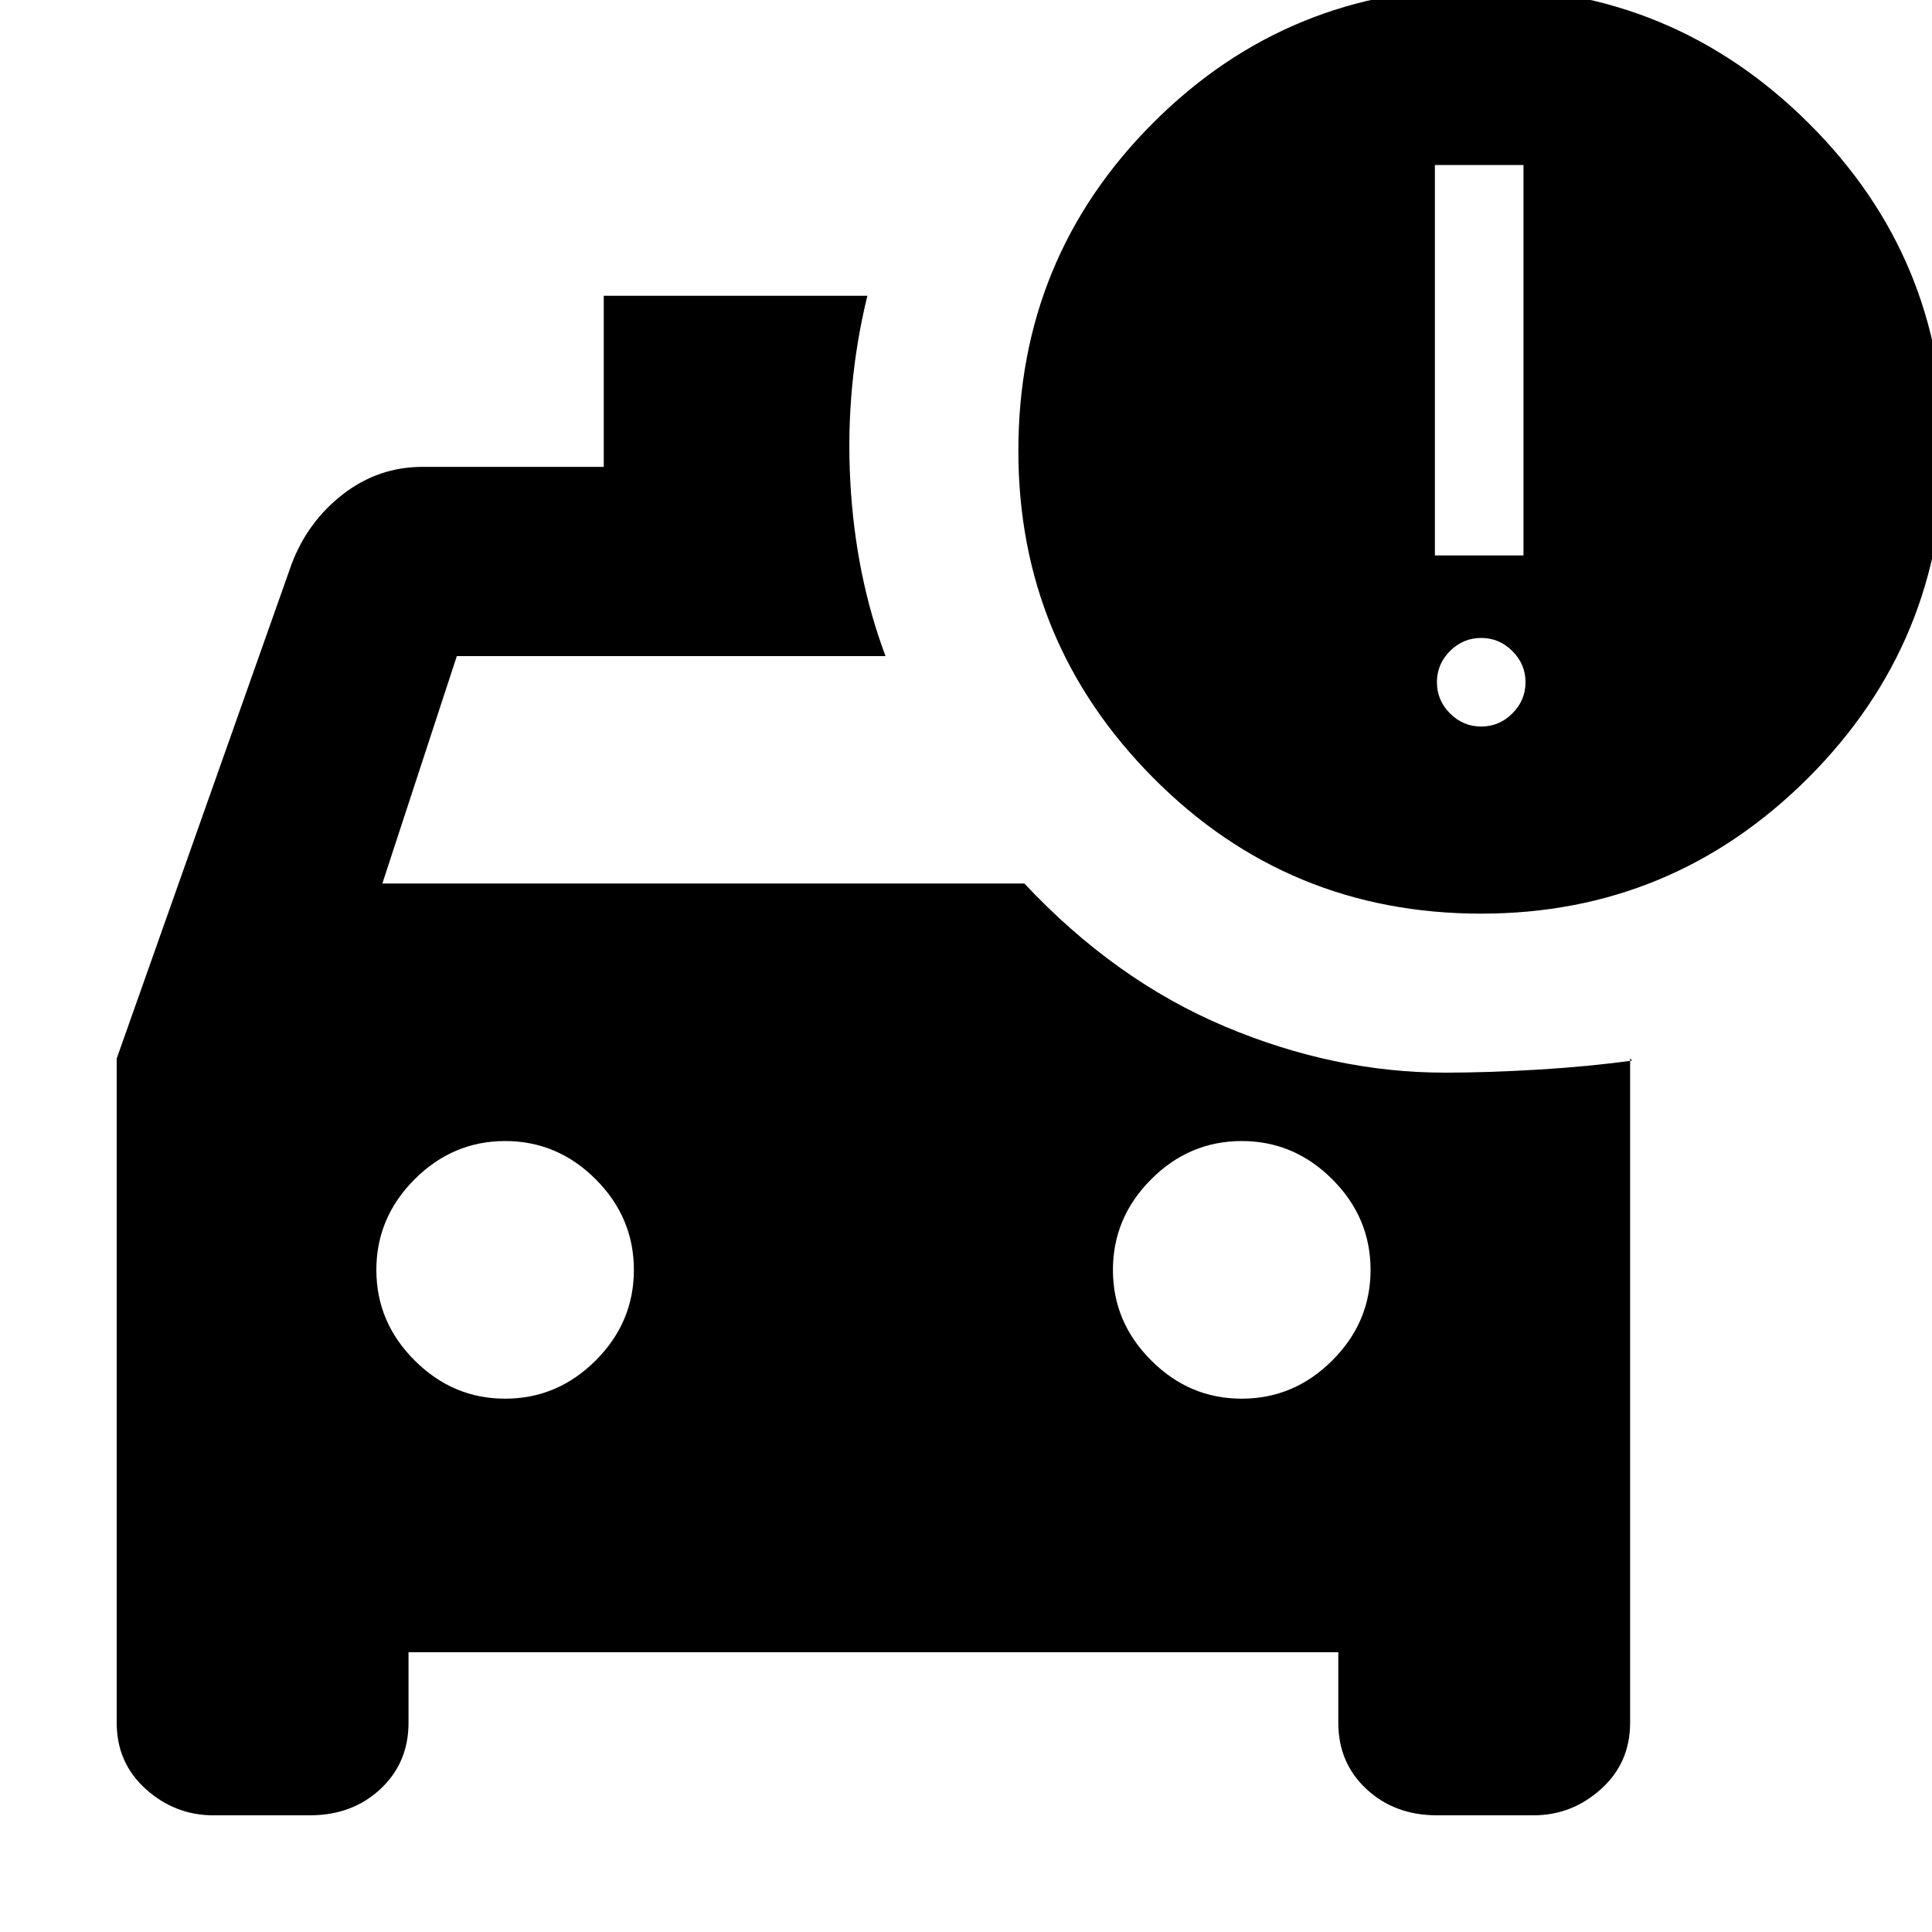 <svg xmlns="http://www.w3.org/2000/svg" height="20" width="20"><path d="M15.333 9.458Q13.333 9.458 11.938 8.052Q10.542 6.646 10.542 4.667Q10.542 2.667 11.938 1.271Q13.333 -0.125 15.333 -0.125Q17.312 -0.125 18.719 1.271Q20.125 2.667 20.125 4.646Q20.125 6.646 18.719 8.052Q17.312 9.458 15.333 9.458ZM14.854 5.75H15.771V1.708H14.854ZM1.208 10.958 3.021 5.833Q3.188 5.396 3.552 5.115Q3.917 4.833 4.375 4.833H6.25V3.062H8.979Q8.75 4 8.802 4.979Q8.854 5.958 9.167 6.792H4.729L3.958 9.146H10.604Q11.542 10.146 12.677 10.625Q13.812 11.104 14.958 11.104Q15.396 11.104 15.917 11.073Q16.438 11.042 16.896 10.979L16.875 10.958V17.833Q16.875 18.25 16.573 18.521Q16.271 18.792 15.875 18.792H14.875Q14.438 18.792 14.146 18.521Q13.854 18.25 13.854 17.833V17.104H4.229V17.833Q4.229 18.25 3.937 18.521Q3.646 18.792 3.208 18.792H2.208Q1.812 18.792 1.51 18.521Q1.208 18.25 1.208 17.833ZM15.333 7.521Q15.521 7.521 15.656 7.385Q15.792 7.25 15.792 7.062Q15.792 6.875 15.656 6.74Q15.521 6.604 15.333 6.604Q15.146 6.604 15.01 6.74Q14.875 6.875 14.875 7.062Q14.875 7.25 15.01 7.385Q15.146 7.521 15.333 7.521ZM5.229 14.479Q5.771 14.479 6.167 14.083Q6.562 13.688 6.562 13.146Q6.562 12.604 6.167 12.208Q5.771 11.812 5.229 11.812Q4.688 11.812 4.292 12.208Q3.896 12.604 3.896 13.146Q3.896 13.688 4.292 14.083Q4.688 14.479 5.229 14.479ZM12.854 14.479Q13.396 14.479 13.792 14.083Q14.188 13.688 14.188 13.146Q14.188 12.604 13.792 12.208Q13.396 11.812 12.854 11.812Q12.312 11.812 11.917 12.208Q11.521 12.604 11.521 13.146Q11.521 13.688 11.917 14.083Q12.312 14.479 12.854 14.479Z"/></svg>